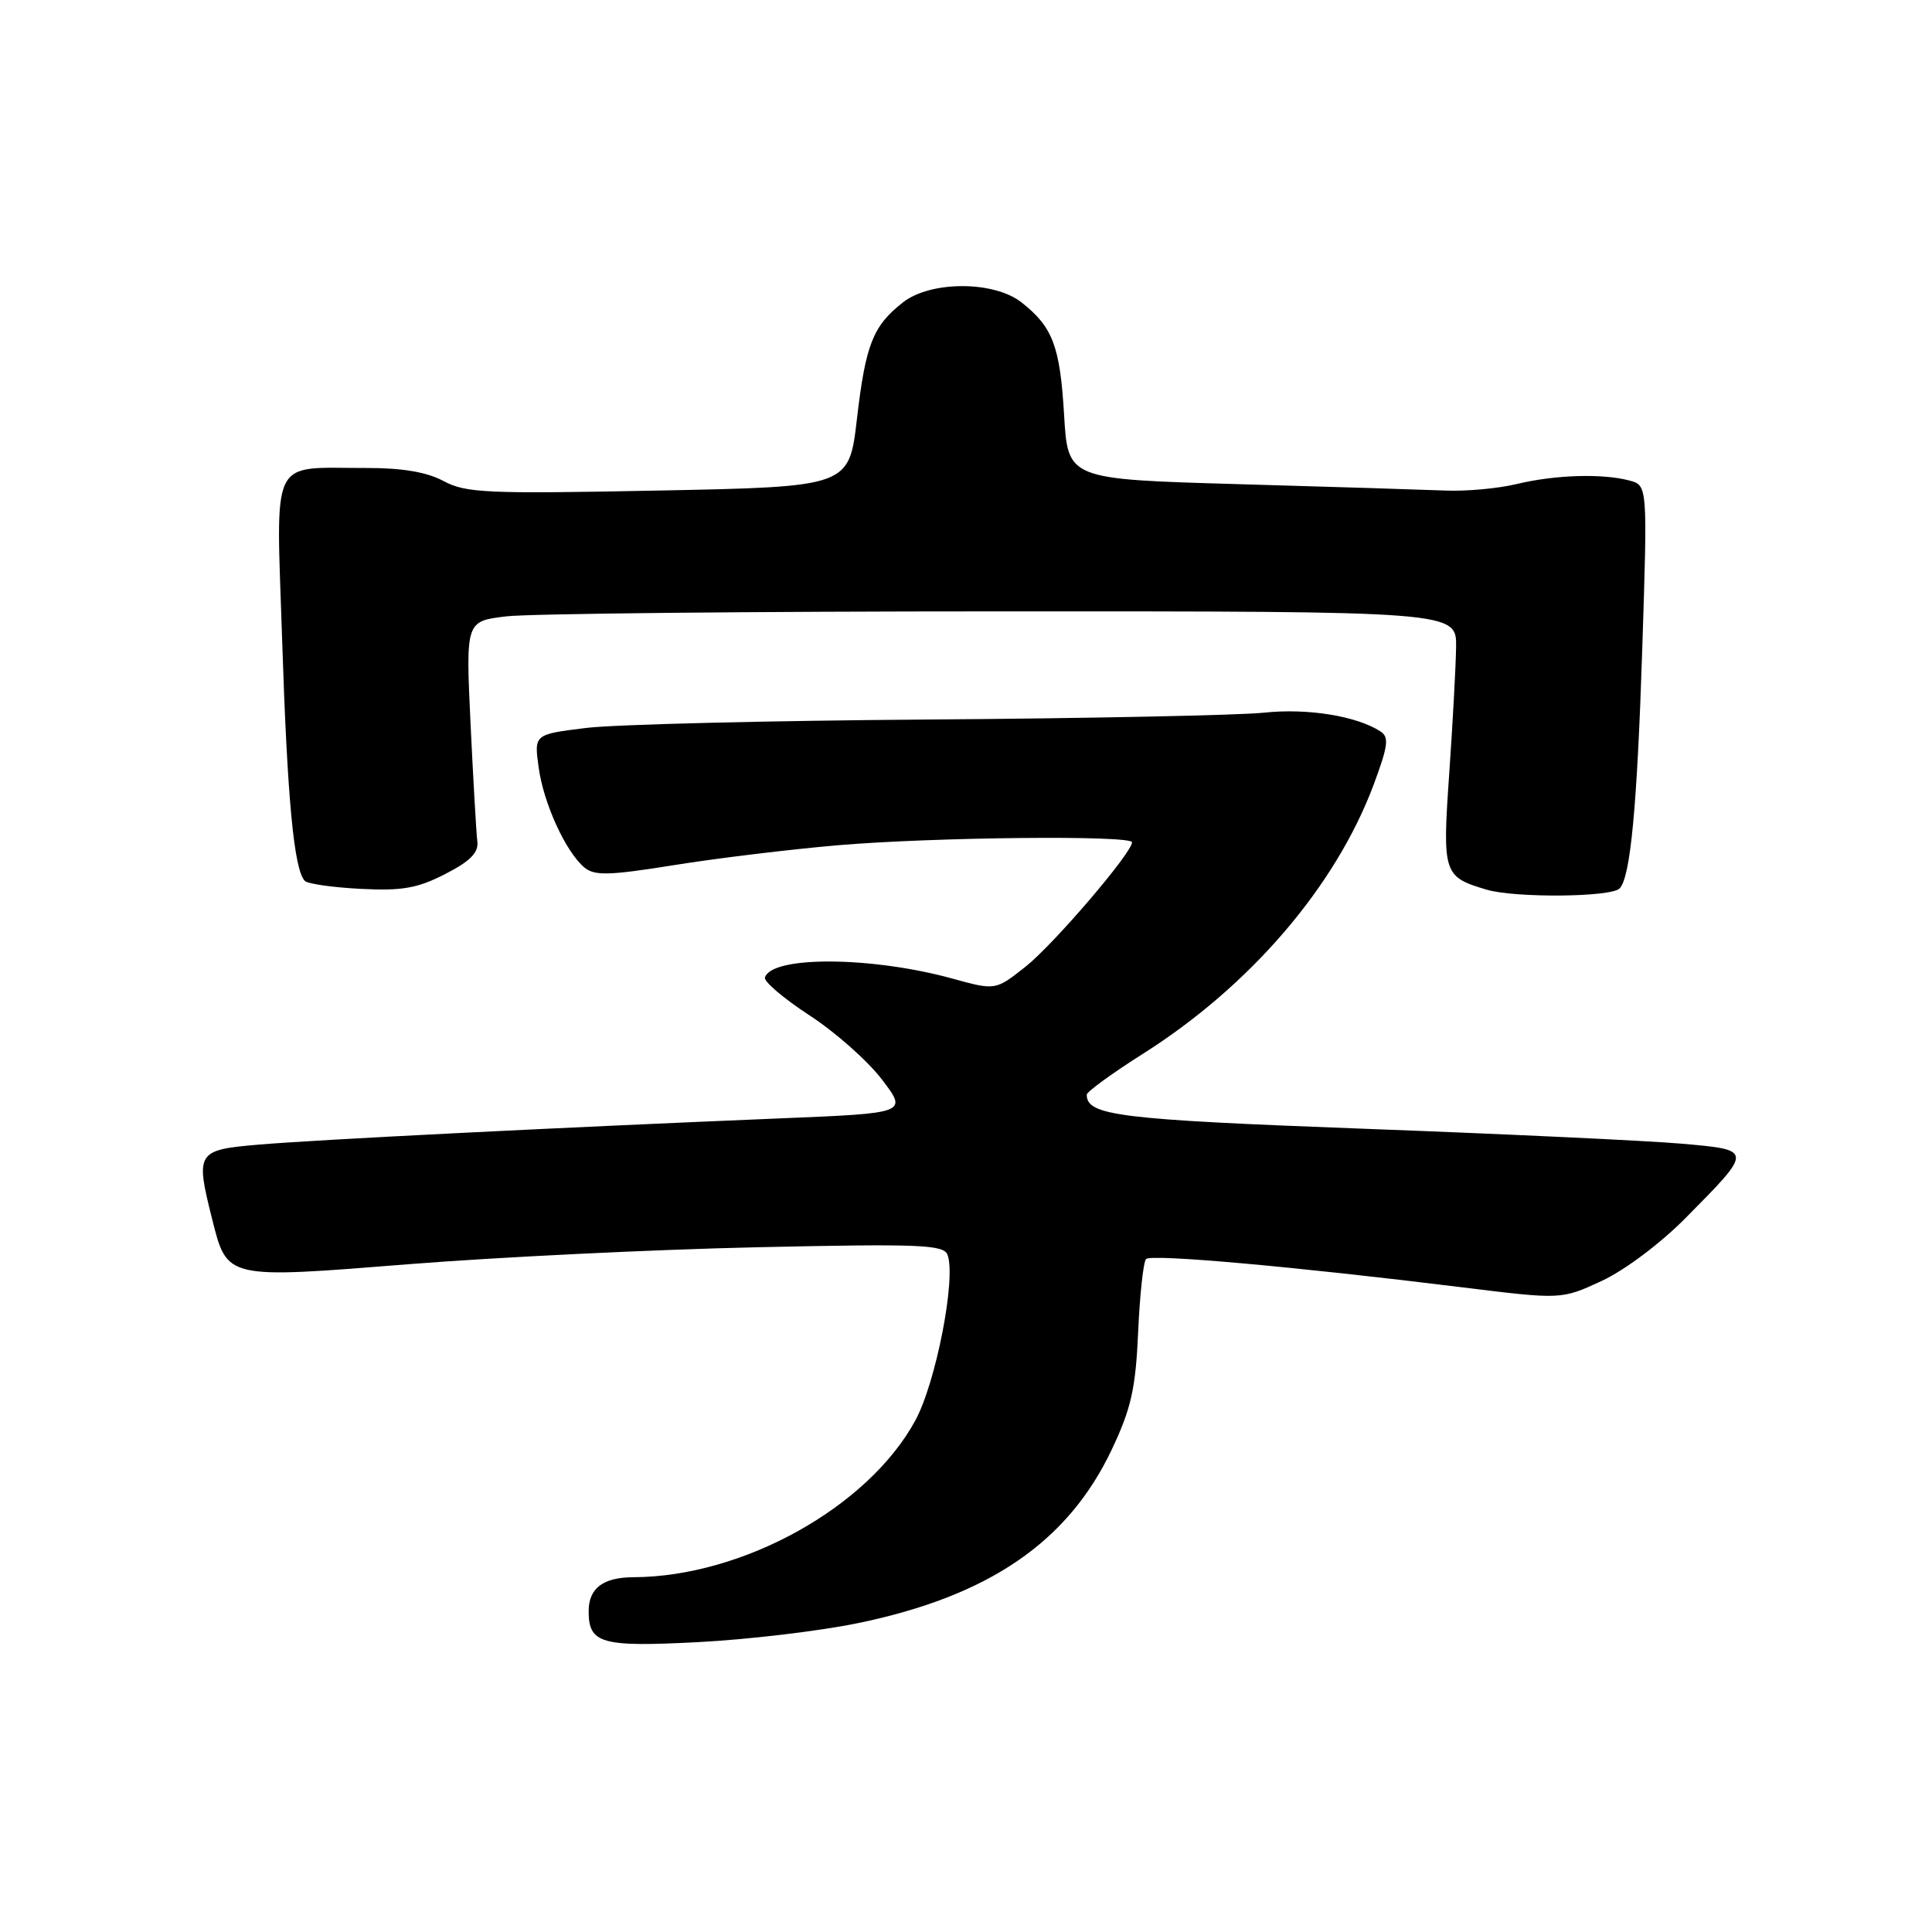 <?xml version="1.0" encoding="UTF-8" standalone="no"?>
<!DOCTYPE svg PUBLIC "-//W3C//DTD SVG 1.1//EN" "http://www.w3.org/Graphics/SVG/1.1/DTD/svg11.dtd" >
<svg xmlns="http://www.w3.org/2000/svg" xmlns:xlink="http://www.w3.org/1999/xlink" version="1.1" viewBox="0 0 256 256">
 <g >
 <path fill="currentColor"
d=" M 113.65 215.08 C 131.04 211.50 141.54 204.31 147.34 192.02 C 149.88 186.65 150.48 183.98 150.81 176.52 C 151.03 171.56 151.50 167.20 151.86 166.83 C 152.53 166.13 171.55 167.83 193.69 170.57 C 206.89 172.20 206.89 172.20 212.19 169.75 C 215.22 168.36 220.01 164.77 223.34 161.40 C 232.34 152.31 232.34 152.38 222.77 151.54 C 218.28 151.15 199.41 150.26 180.84 149.57 C 148.21 148.35 144.00 147.83 144.00 145.05 C 144.00 144.67 147.35 142.22 151.45 139.63 C 165.69 130.61 176.97 117.45 182.01 103.99 C 183.94 98.80 184.09 97.67 182.91 96.91 C 179.75 94.87 173.24 93.82 167.51 94.43 C 164.20 94.78 144.18 95.19 123.00 95.34 C 101.82 95.49 81.41 95.99 77.64 96.46 C 70.77 97.31 70.77 97.31 71.37 101.66 C 72.02 106.46 74.97 112.90 77.45 114.96 C 78.78 116.06 80.75 116.01 89.27 114.64 C 94.90 113.73 104.67 112.55 111.00 112.00 C 123.68 110.92 150.00 110.65 150.00 111.61 C 150.00 113.00 139.60 125.15 135.90 128.08 C 131.91 131.24 131.91 131.24 126.21 129.67 C 115.46 126.71 102.21 126.64 101.36 129.53 C 101.20 130.06 103.86 132.32 107.26 134.54 C 110.67 136.75 114.99 140.58 116.86 143.04 C 120.27 147.50 120.27 147.50 103.39 148.19 C 74.10 149.40 41.77 151.02 34.25 151.67 C 26.06 152.37 25.88 152.66 28.10 161.50 C 30.12 169.52 29.84 169.45 54.20 167.51 C 65.91 166.58 86.63 165.57 100.23 165.27 C 121.86 164.79 125.03 164.92 125.55 166.26 C 126.72 169.32 124.03 183.18 121.28 188.23 C 115.03 199.71 98.46 208.92 83.95 208.99 C 79.91 209.00 78.00 210.45 78.00 213.50 C 78.00 217.79 79.68 218.26 92.50 217.59 C 99.10 217.25 108.62 216.12 113.65 215.08 Z  M 214.60 117.73 C 216.04 116.29 216.93 106.97 217.61 85.91 C 218.31 64.31 218.31 64.31 215.90 63.67 C 212.33 62.72 206.08 62.91 201.00 64.13 C 198.53 64.73 194.25 65.12 191.50 65.00 C 188.75 64.89 176.38 64.50 164.00 64.15 C 141.50 63.50 141.50 63.50 141.00 55.00 C 140.46 45.87 139.50 43.33 135.37 40.08 C 131.70 37.19 123.30 37.19 119.63 40.08 C 115.66 43.20 114.70 45.64 113.55 55.50 C 112.50 64.50 112.50 64.50 87.27 65.00 C 64.56 65.45 61.72 65.33 58.79 63.75 C 56.56 62.55 53.31 62.00 48.52 62.01 C 35.60 62.04 36.58 60.01 37.39 84.91 C 38.07 105.97 38.96 115.29 40.40 116.73 C 40.79 117.12 44.12 117.59 47.80 117.78 C 53.28 118.06 55.32 117.70 59.00 115.81 C 62.32 114.11 63.43 112.97 63.25 111.50 C 63.11 110.40 62.71 103.38 62.35 95.91 C 61.71 82.31 61.71 82.31 67.10 81.67 C 70.07 81.31 99.61 81.01 132.75 81.01 C 193.00 81.00 193.00 81.00 192.94 85.75 C 192.90 88.36 192.49 95.90 192.03 102.50 C 191.11 115.78 191.24 116.18 197.00 117.89 C 200.78 119.00 213.44 118.89 214.60 117.73 Z "/>
</g>
</svg>